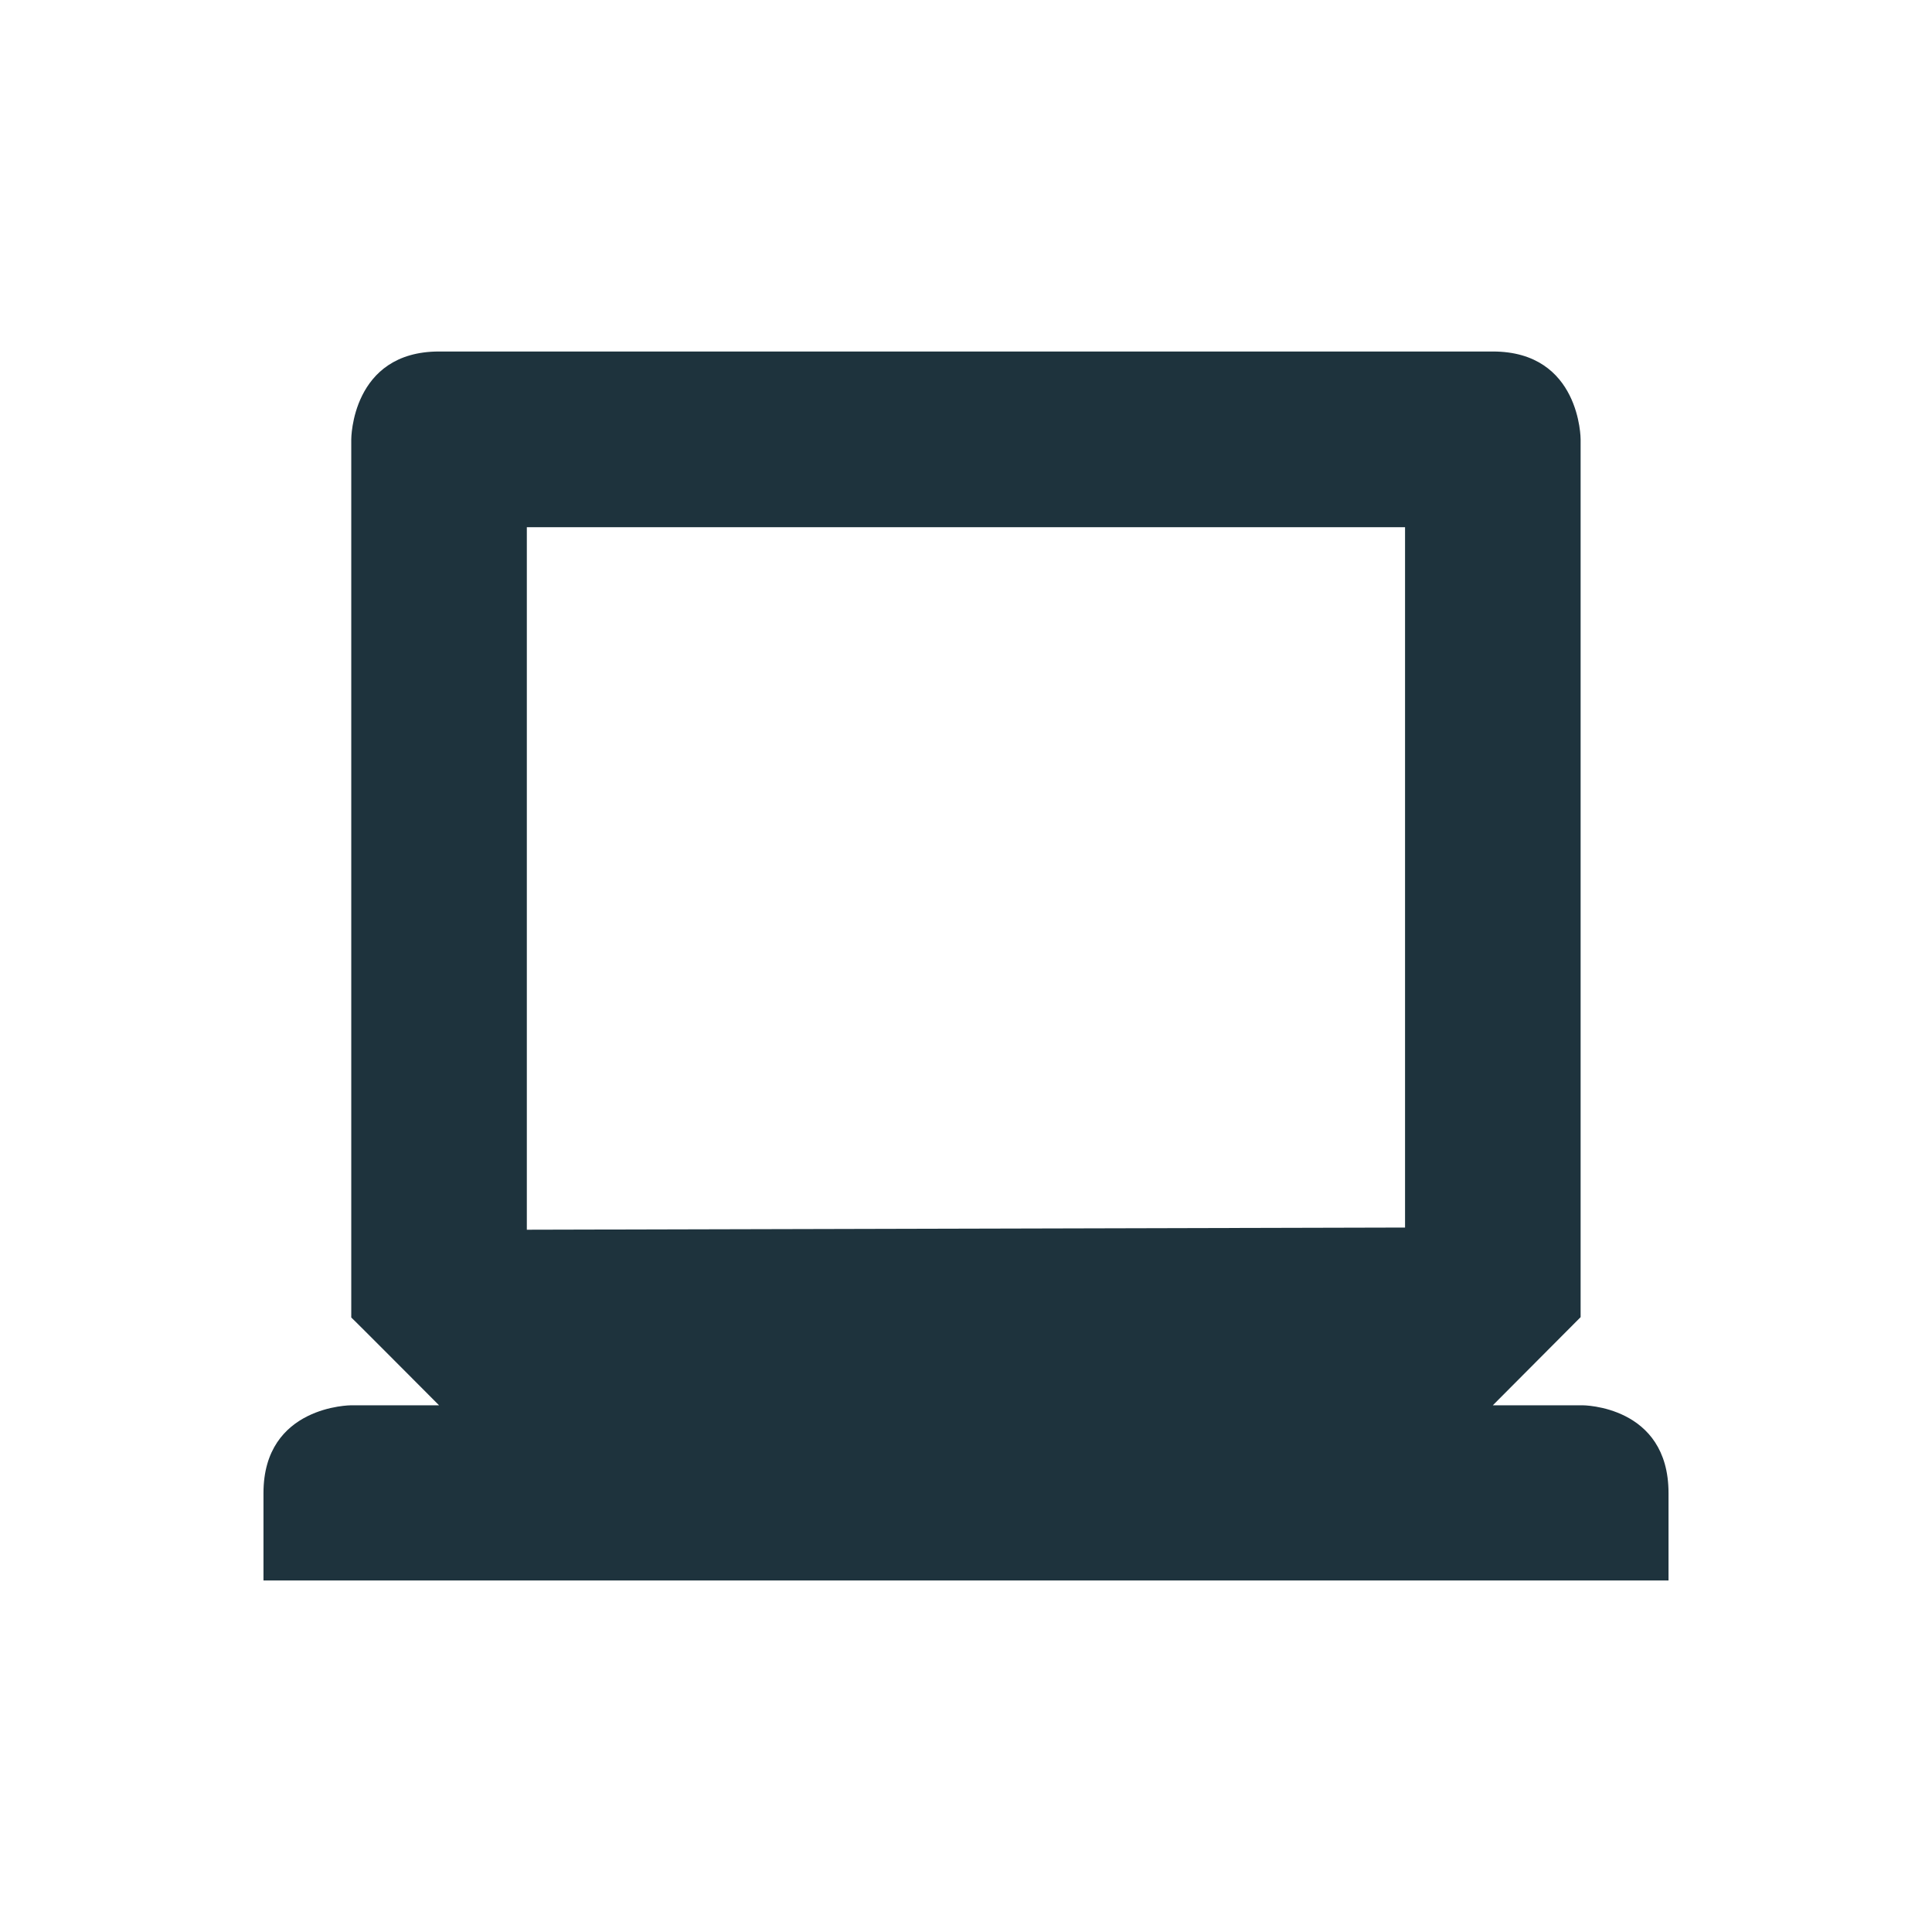 <?xml version="1.0" encoding="UTF-8" standalone="no"?>
<svg
   xmlns:dc="http://purl.org/dc/elements/1.1/"
   xmlns:cc="http://creativecommons.org/ns#"
   xmlns:rdf="http://www.w3.org/1999/02/22-rdf-syntax-ns#"
   xmlns:svg="http://www.w3.org/2000/svg"
   xmlns="http://www.w3.org/2000/svg"
   xmlns:sodipodi="http://sodipodi.sourceforge.net/DTD/sodipodi-0.dtd"
   xmlns:inkscape="http://www.inkscape.org/namespaces/inkscape"
   width="22"
   height="22"
   version="1.1"
   viewBox="0 0 16 16"
   id="svg7"
   sodipodi:docname="computer-laptop.svg"
   inkscape:version="0.92.1 r">
  <sodipodi:namedview
     pagecolor="#ffffff"
     bordercolor="#666666"
     borderopacity="1"
     objecttolerance="10"
     gridtolerance="10"
     guidetolerance="10"
     inkscape:pageopacity="0"
     inkscape:pageshadow="2"
     inkscape:window-width="769"
     inkscape:window-height="480"
     id="namedview9"
     showgrid="false"
     inkscape:zoom="10.727273"
     inkscape:cx="-7.6906777"
     inkscape:cy="11"
     inkscape:window-x="0"
     inkscape:window-y="0"
     inkscape:window-maximized="0"
     inkscape:current-layer="svg7" />
  <defs
     id="defs3">
    <style
       id="current-color-scheme"
       type="text/css">
   .ColorScheme-Text { color:#1e333d; } .ColorScheme-Highlight { color:#3fb7ff; }
  </style>
  </defs>
  <path
     style="color:#1e333d;fill:currentColor;stroke-width:0.727"
     class="ColorScheme-Text"
     d="m 3.636,2.911 c -0.727,0 -0.727,0.727 -0.727,0.727 v 7.273 c 0,-0.003 0.727,0.727 0.727,0.727 h -0.727 c 0,0 -0.727,0 -0.727,0.727 v 0.724 H 13.818 v -0.724 c 0,-0.727 -0.712,-0.727 -0.712,-0.727 h -0.743 l 0.727,-0.73 V 3.638 c 0,0 0,-0.727 -0.727,-0.727 z m 0.727,1.455 h 7.273 v 5.8 l -7.273,0.018 z"
     id="path5"
     inkscape:connector-curvature="0" />
</svg>

